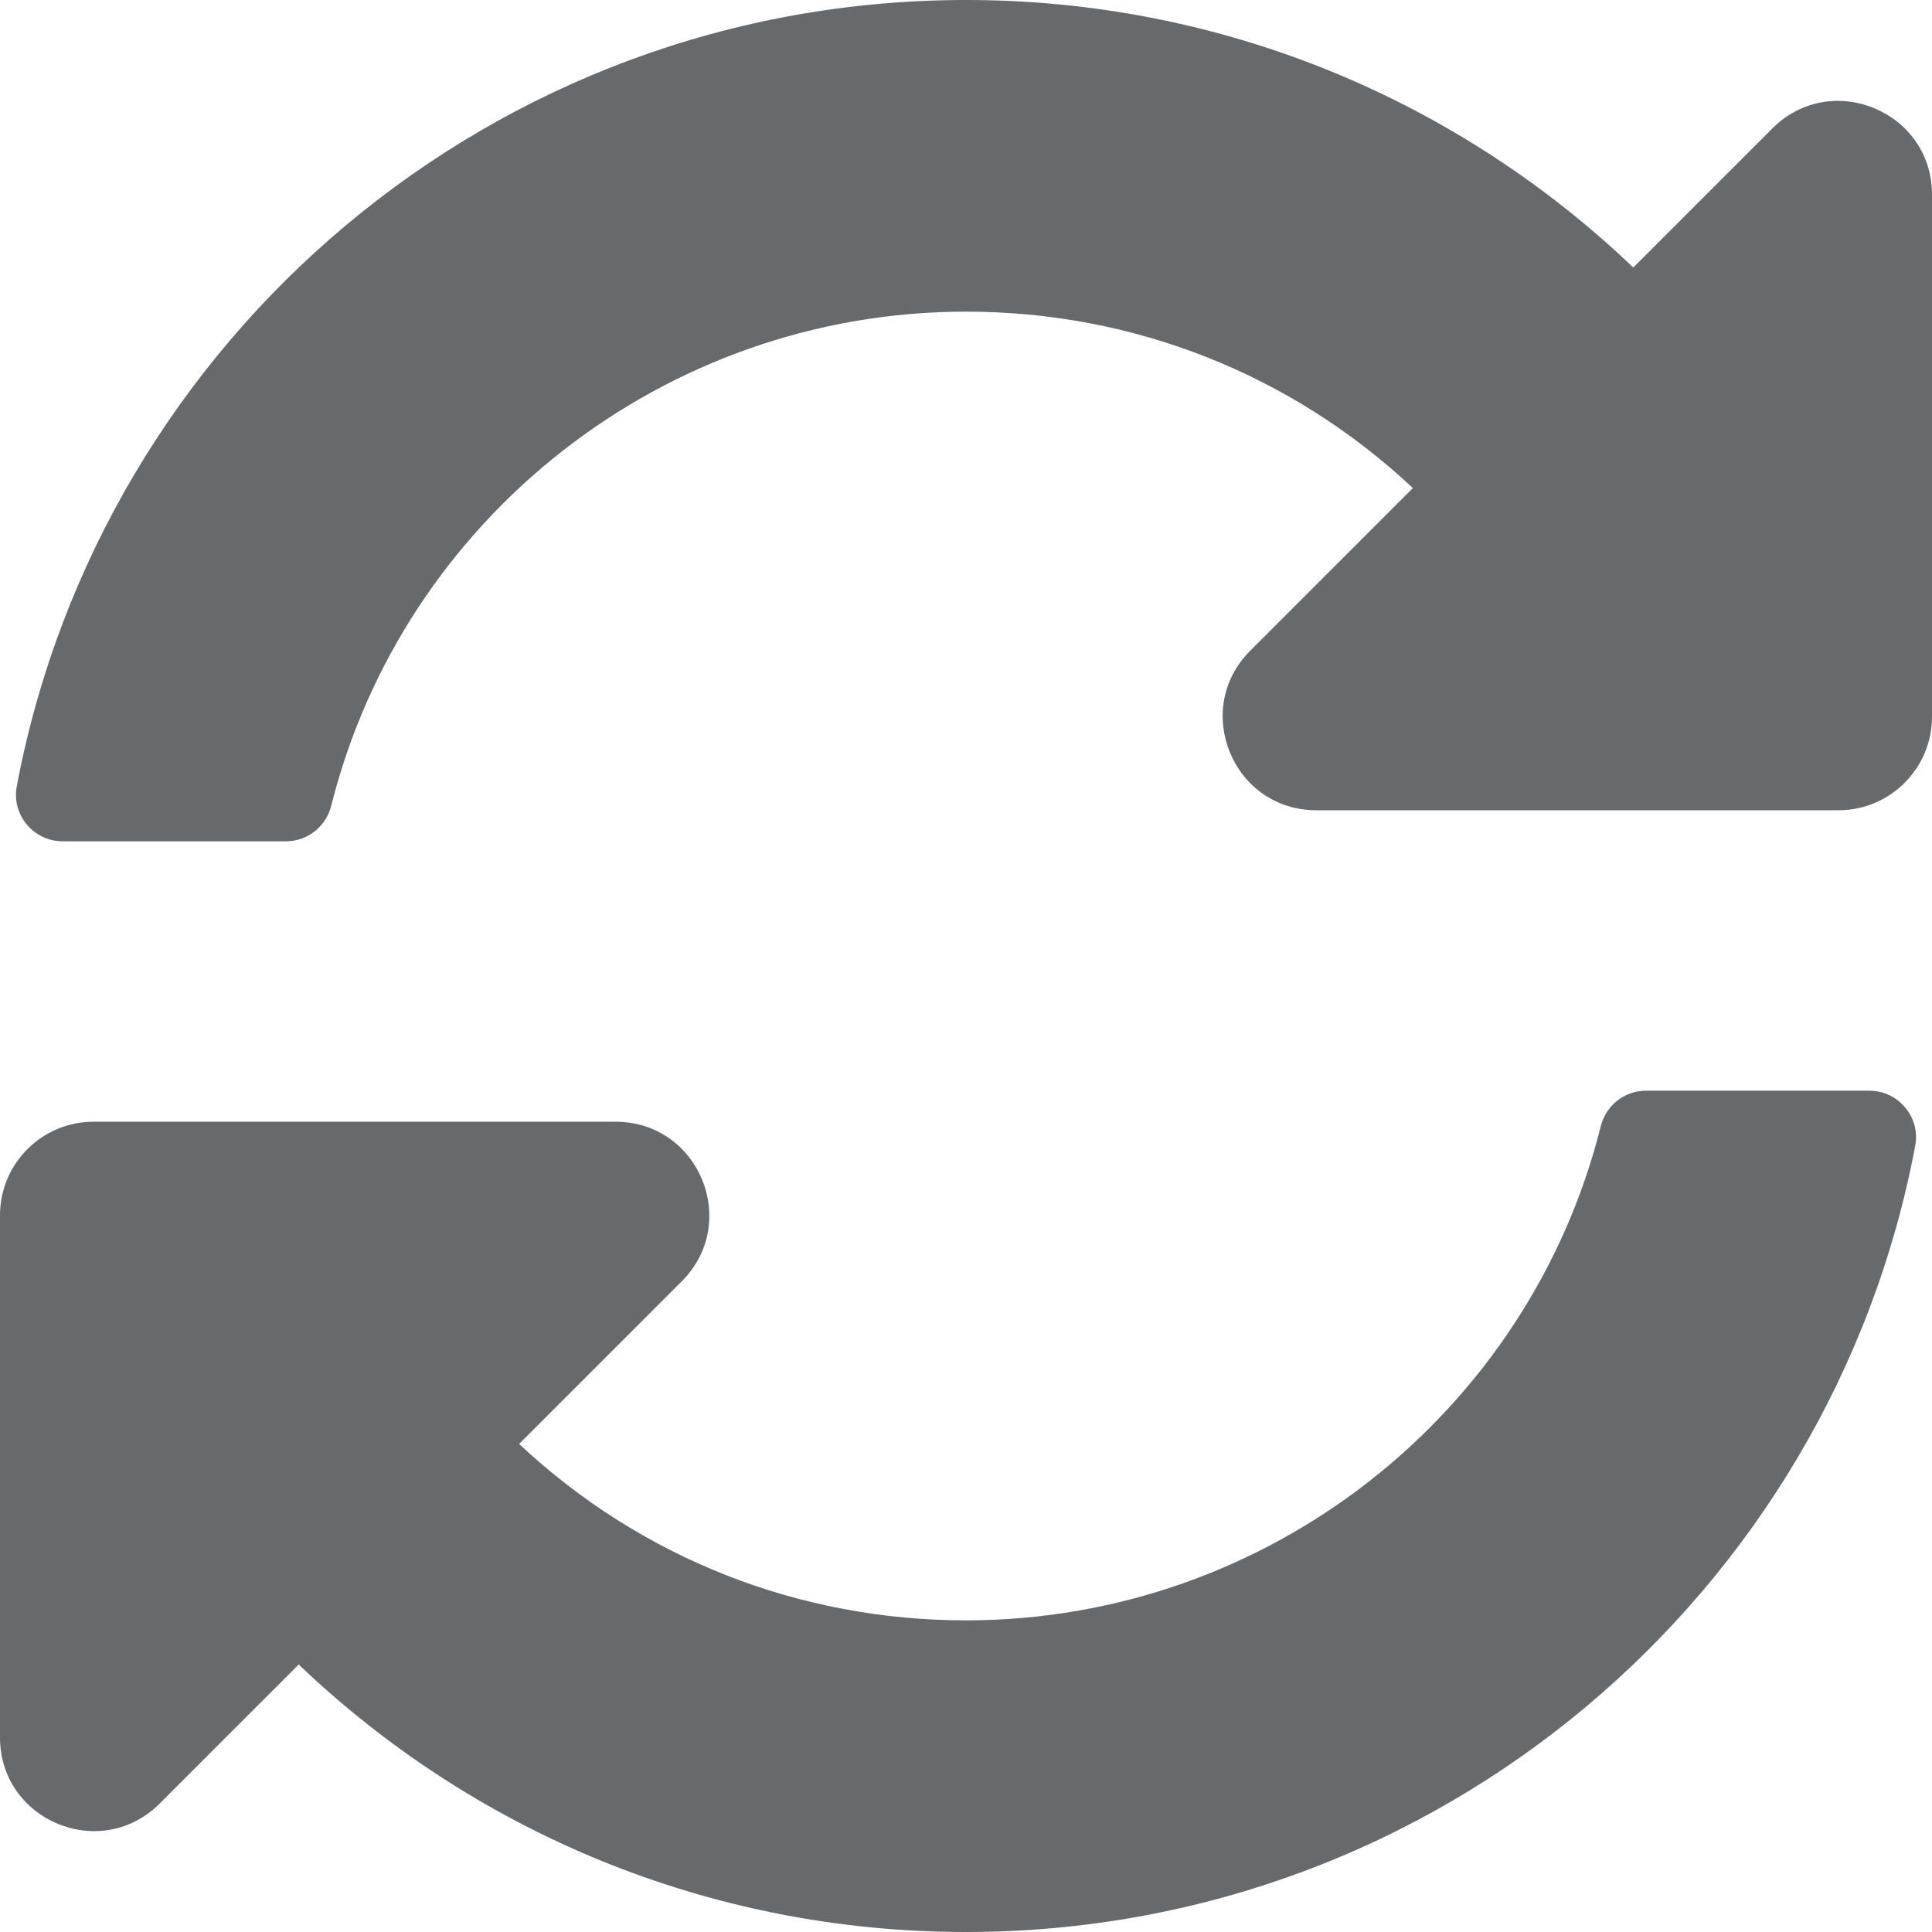 <?xml version="1.0" encoding="UTF-8"?>
<svg width="13px" height="13px" viewBox="0 0 13 13" version="1.1" xmlns="http://www.w3.org/2000/svg" xmlns:xlink="http://www.w3.org/1999/xlink">
    <!-- Generator: Sketch 58 (84663) - https://sketch.com -->
    <title>icons/web-application/refresh</title>
    <desc>Created with Sketch.</desc>
    <g id="icons/web-application/refresh" stroke="none" stroke-width="1" fill="none" fill-rule="evenodd">
        <g id="sync-alt" fill="#676A6C" fill-rule="nonzero">
            <path d="M9.507,3.284 C8.687,2.516 7.624,2.096 6.496,2.097 C4.466,2.099 2.713,3.491 2.229,5.421 C2.194,5.562 2.069,5.661 1.924,5.661 L0.422,5.661 C0.226,5.661 0.076,5.483 0.113,5.29 C0.68,2.278 3.324,0 6.5,0 C8.242,0 9.823,0.685 10.99,1.8 L11.926,0.864 C12.322,0.468 13,0.749 13,1.309 L13,4.823 C13,5.17 12.718,5.452 12.371,5.452 L8.857,5.452 C8.297,5.452 8.016,4.774 8.413,4.378 L9.507,3.284 Z M0.629,7.548 L4.143,7.548 C4.703,7.548 4.984,8.226 4.587,8.622 L3.493,9.716 C4.313,10.484 5.376,10.904 6.504,10.903 C8.533,10.901 10.287,9.51 10.771,7.579 C10.806,7.438 10.931,7.339 11.076,7.339 L12.578,7.339 C12.774,7.339 12.924,7.517 12.887,7.71 C12.32,10.722 9.676,13 6.5,13 C4.758,13 3.177,12.315 2.01,11.2 L1.074,12.136 C0.678,12.532 0,12.251 0,11.691 L0,8.177 C0,7.83 0.282,7.548 0.629,7.548 Z" id="Shape"></path>
        </g>
    </g>
</svg>